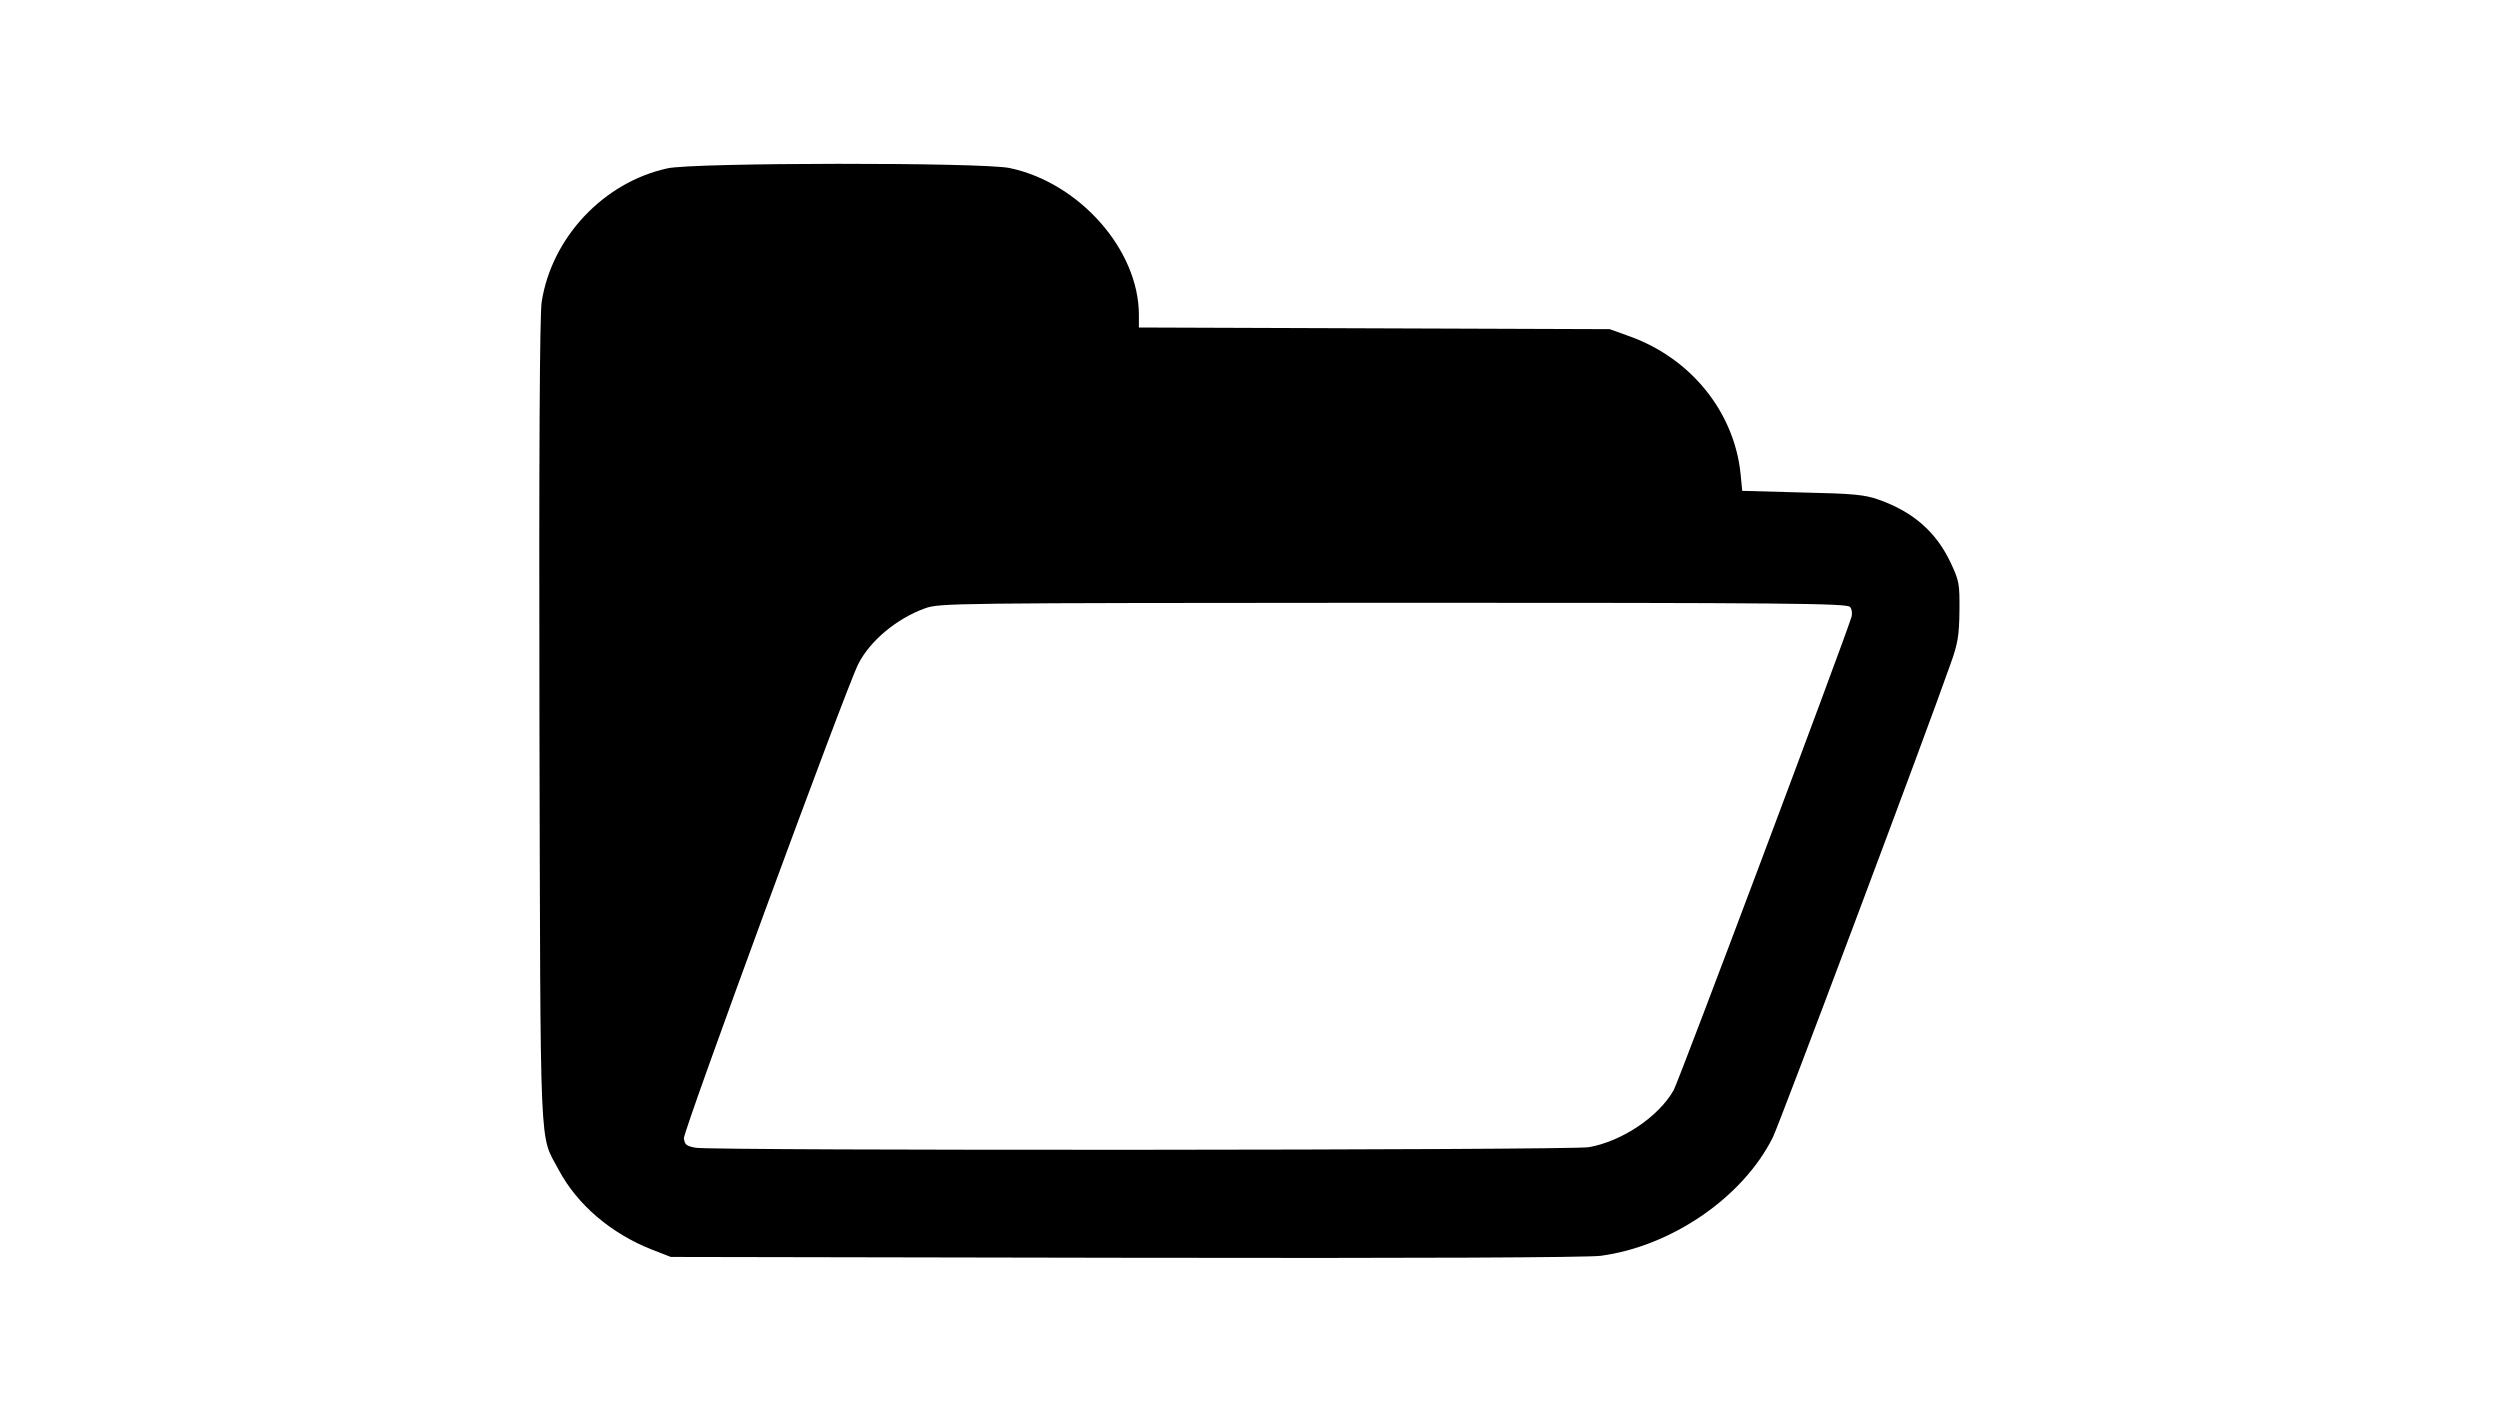 <?xml version="1.0" standalone="no"?>
<!DOCTYPE svg PUBLIC "-//W3C//DTD SVG 20010904//EN"
 "http://www.w3.org/TR/2001/REC-SVG-20010904/DTD/svg10.dtd">
<svg version="1.0" xmlns="http://www.w3.org/2000/svg"
 width="900pt" height="512pt" viewBox="0 0 900 512"
 preserveAspectRatio="xMidYMid meet">

<g transform="translate(0,512) scale(0.1,-0.1)"
fill="#000000" stroke="none">
<path d="M2403 4514 c-230 -50 -417 -249 -453 -481 -7 -46 -10 -543 -8 -1513
4 -1599 -1 -1478 69 -1611 67 -126 189 -230 337 -288 l67 -26 1635 -3 c1066
-2 1662 1 1712 7 255 34 512 210 620 426 22 43 555 1462 640 1705 26 72 31
101 32 190 1 99 -1 109 -32 175 -52 110 -134 182 -258 226 -51 18 -89 22 -275
26 l-217 6 -6 62 c-23 221 -177 413 -396 493 l-75 27 -847 3 -848 3 0 47 c-1
233 -214 474 -465 527 -98 21 -1138 20 -1232 -1z m4257 -1579 c7 -8 9 -24 5
-37 -29 -93 -622 -1672 -640 -1703 -55 -97 -189 -185 -306 -205 -73 -11 -3148
-13 -3214 -2 -34 6 -40 11 -43 34 -3 25 584 1622 628 1708 43 84 138 163 240
200 54 19 88 19 1686 20 1414 0 1633 -2 1644 -15z"/>
</g>
</svg>
